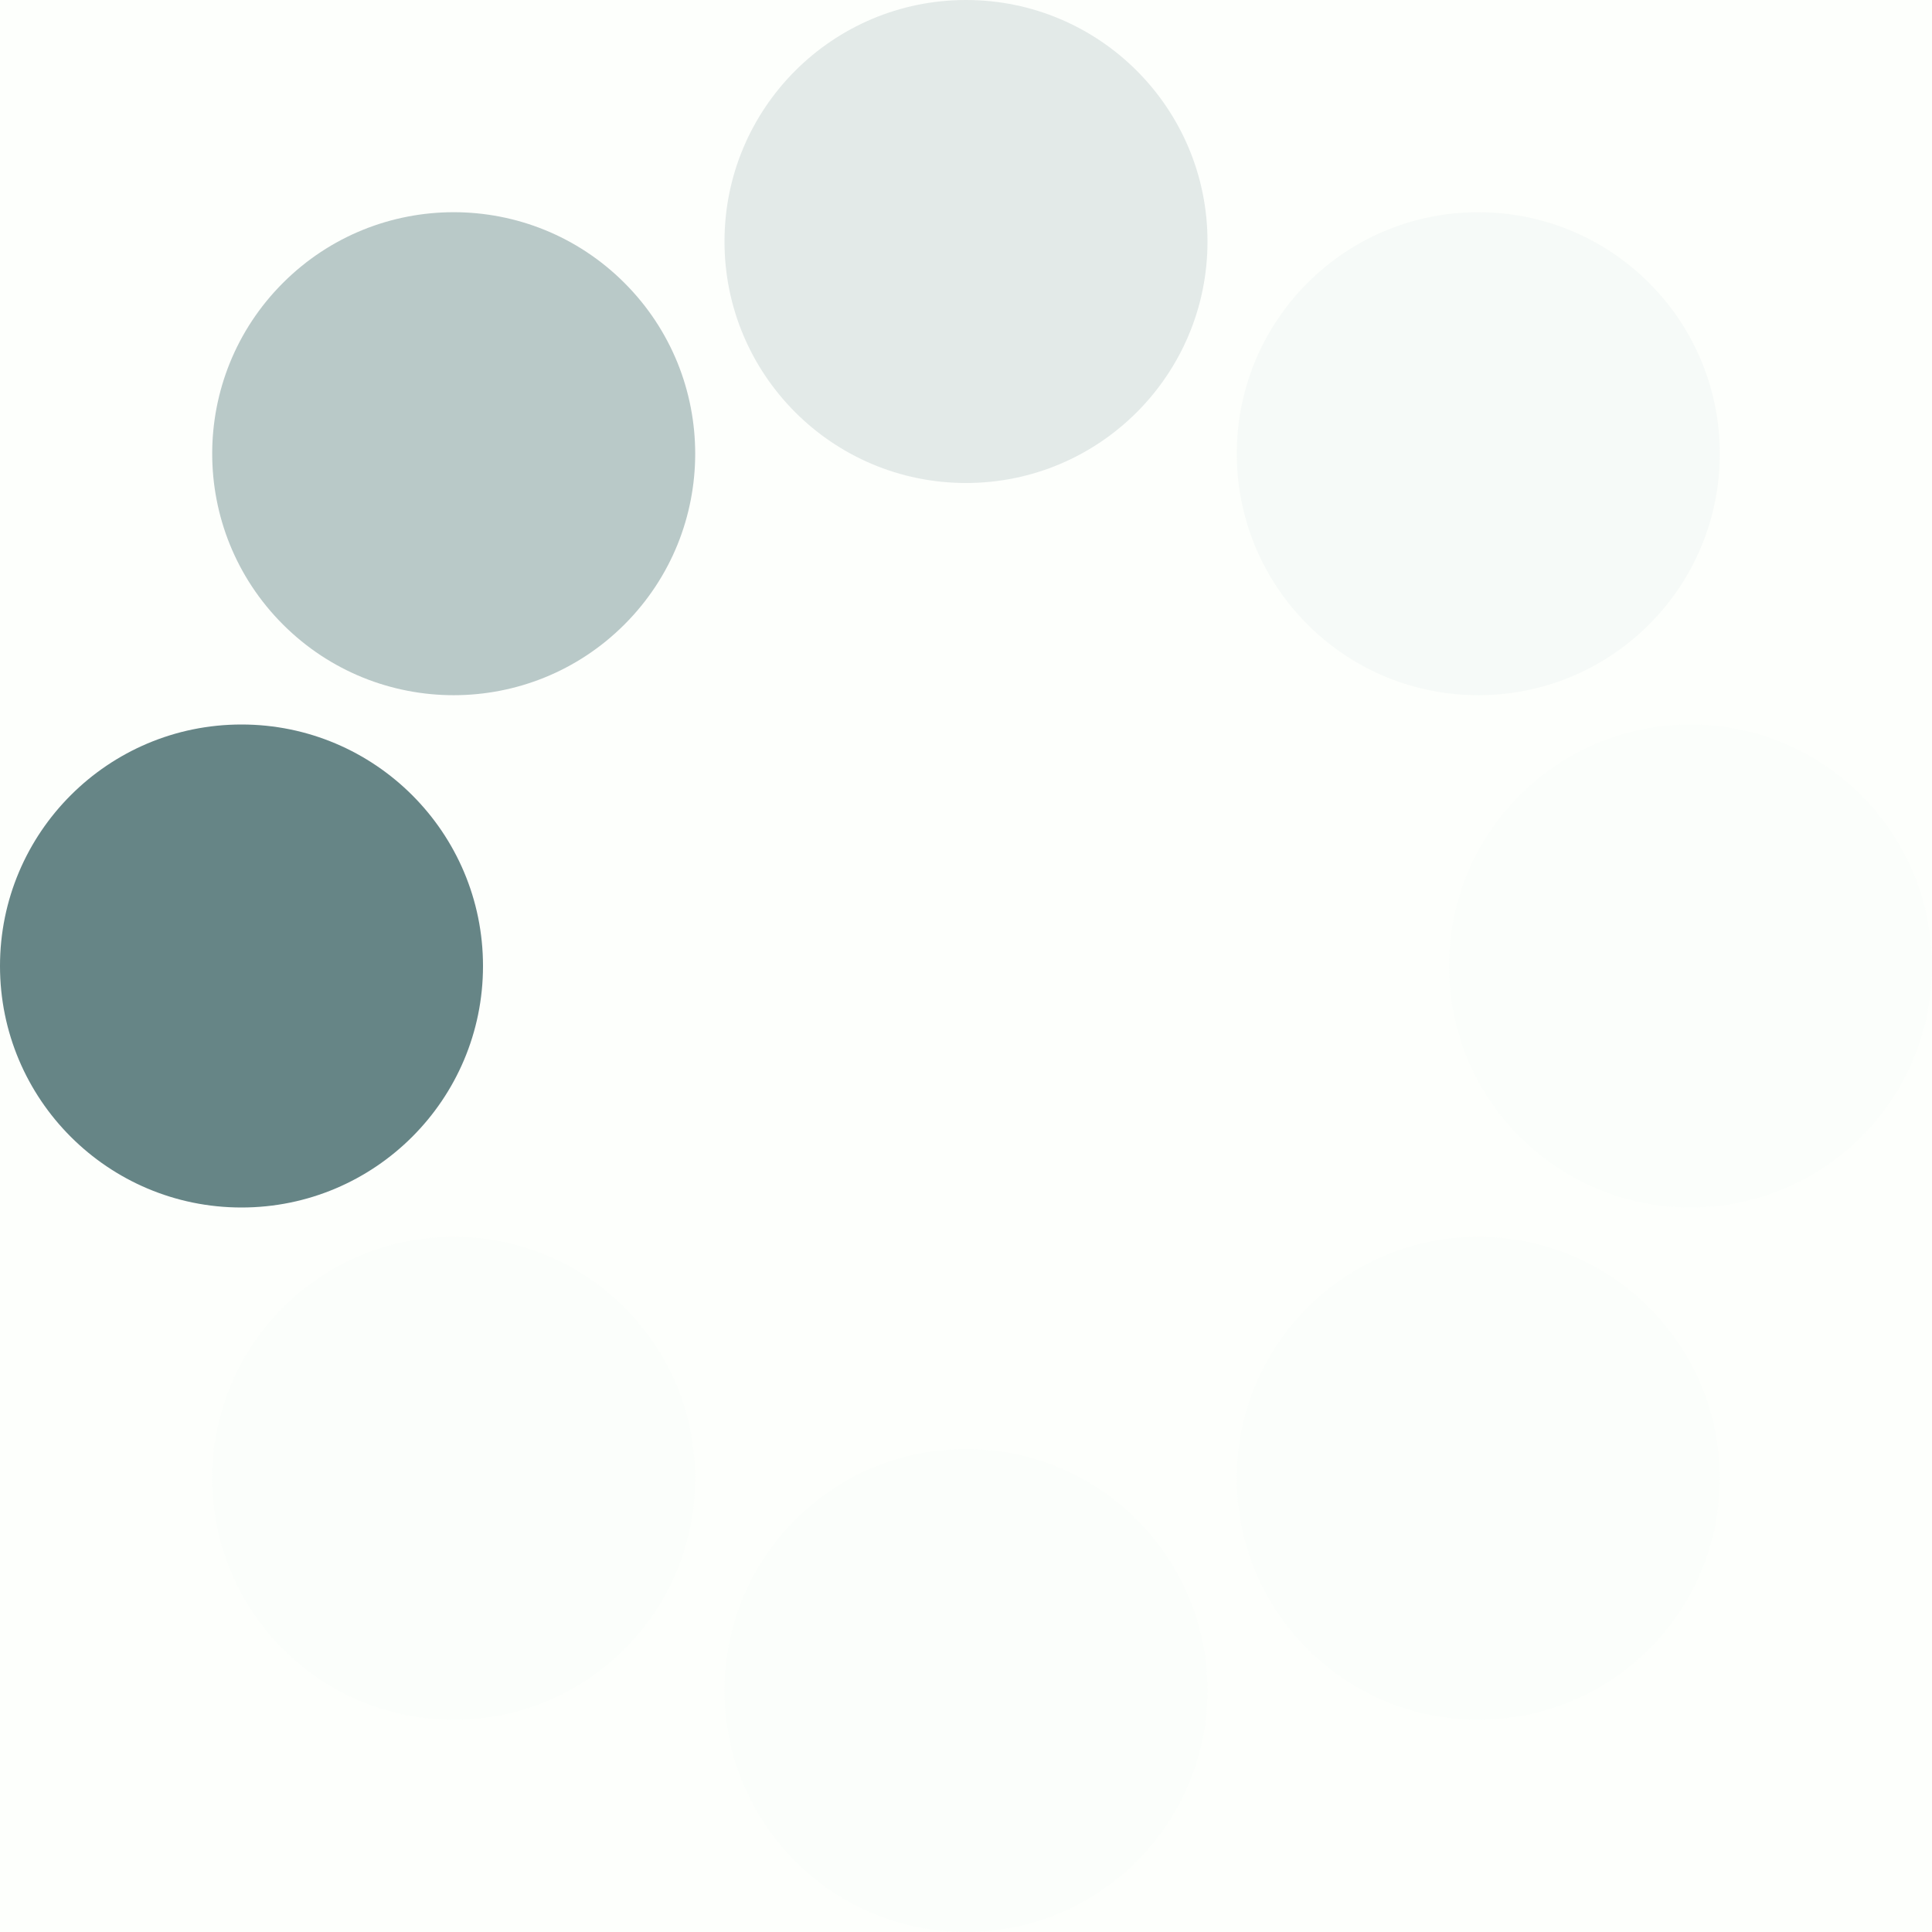 <?xml version="1.0" encoding="UTF-8" standalone="no"?><svg xmlns:svg="http://www.w3.org/2000/svg" xmlns="http://www.w3.org/2000/svg" xmlns:xlink="http://www.w3.org/1999/xlink" version="1.0" width="64px" height="64px" viewBox="0 0 128 128" xml:space="preserve"><rect x="0" y="0" width="100%" height="100%" fill="#FDFFFC" /><g><circle cx="16" cy="64" r="16" fill="#668586" fill-opacity="1"/><circle cx="16" cy="64" r="16" fill="#99aeae" fill-opacity="0.67" transform="rotate(45,64,64)"/><circle cx="16" cy="64" r="16" fill="#bfcccc" fill-opacity="0.42" transform="rotate(90,64,64)"/><circle cx="16" cy="64" r="16" fill="#e0e7e7" fill-opacity="0.2" transform="rotate(135,64,64)"/><circle cx="16" cy="64" r="16" fill="#edf1f1" fill-opacity="0.12" transform="rotate(180,64,64)"/><circle cx="16" cy="64" r="16" fill="#edf1f1" fill-opacity="0.12" transform="rotate(225,64,64)"/><circle cx="16" cy="64" r="16" fill="#edf1f1" fill-opacity="0.12" transform="rotate(270,64,64)"/><circle cx="16" cy="64" r="16" fill="#edf1f1" fill-opacity="0.12" transform="rotate(315,64,64)"/><animateTransform attributeName="transform" type="rotate" values="0 64 64;315 64 64;270 64 64;225 64 64;180 64 64;135 64 64;90 64 64;45 64 64" calcMode="discrete" dur="720ms" repeatCount="indefinite"></animateTransform></g></svg>